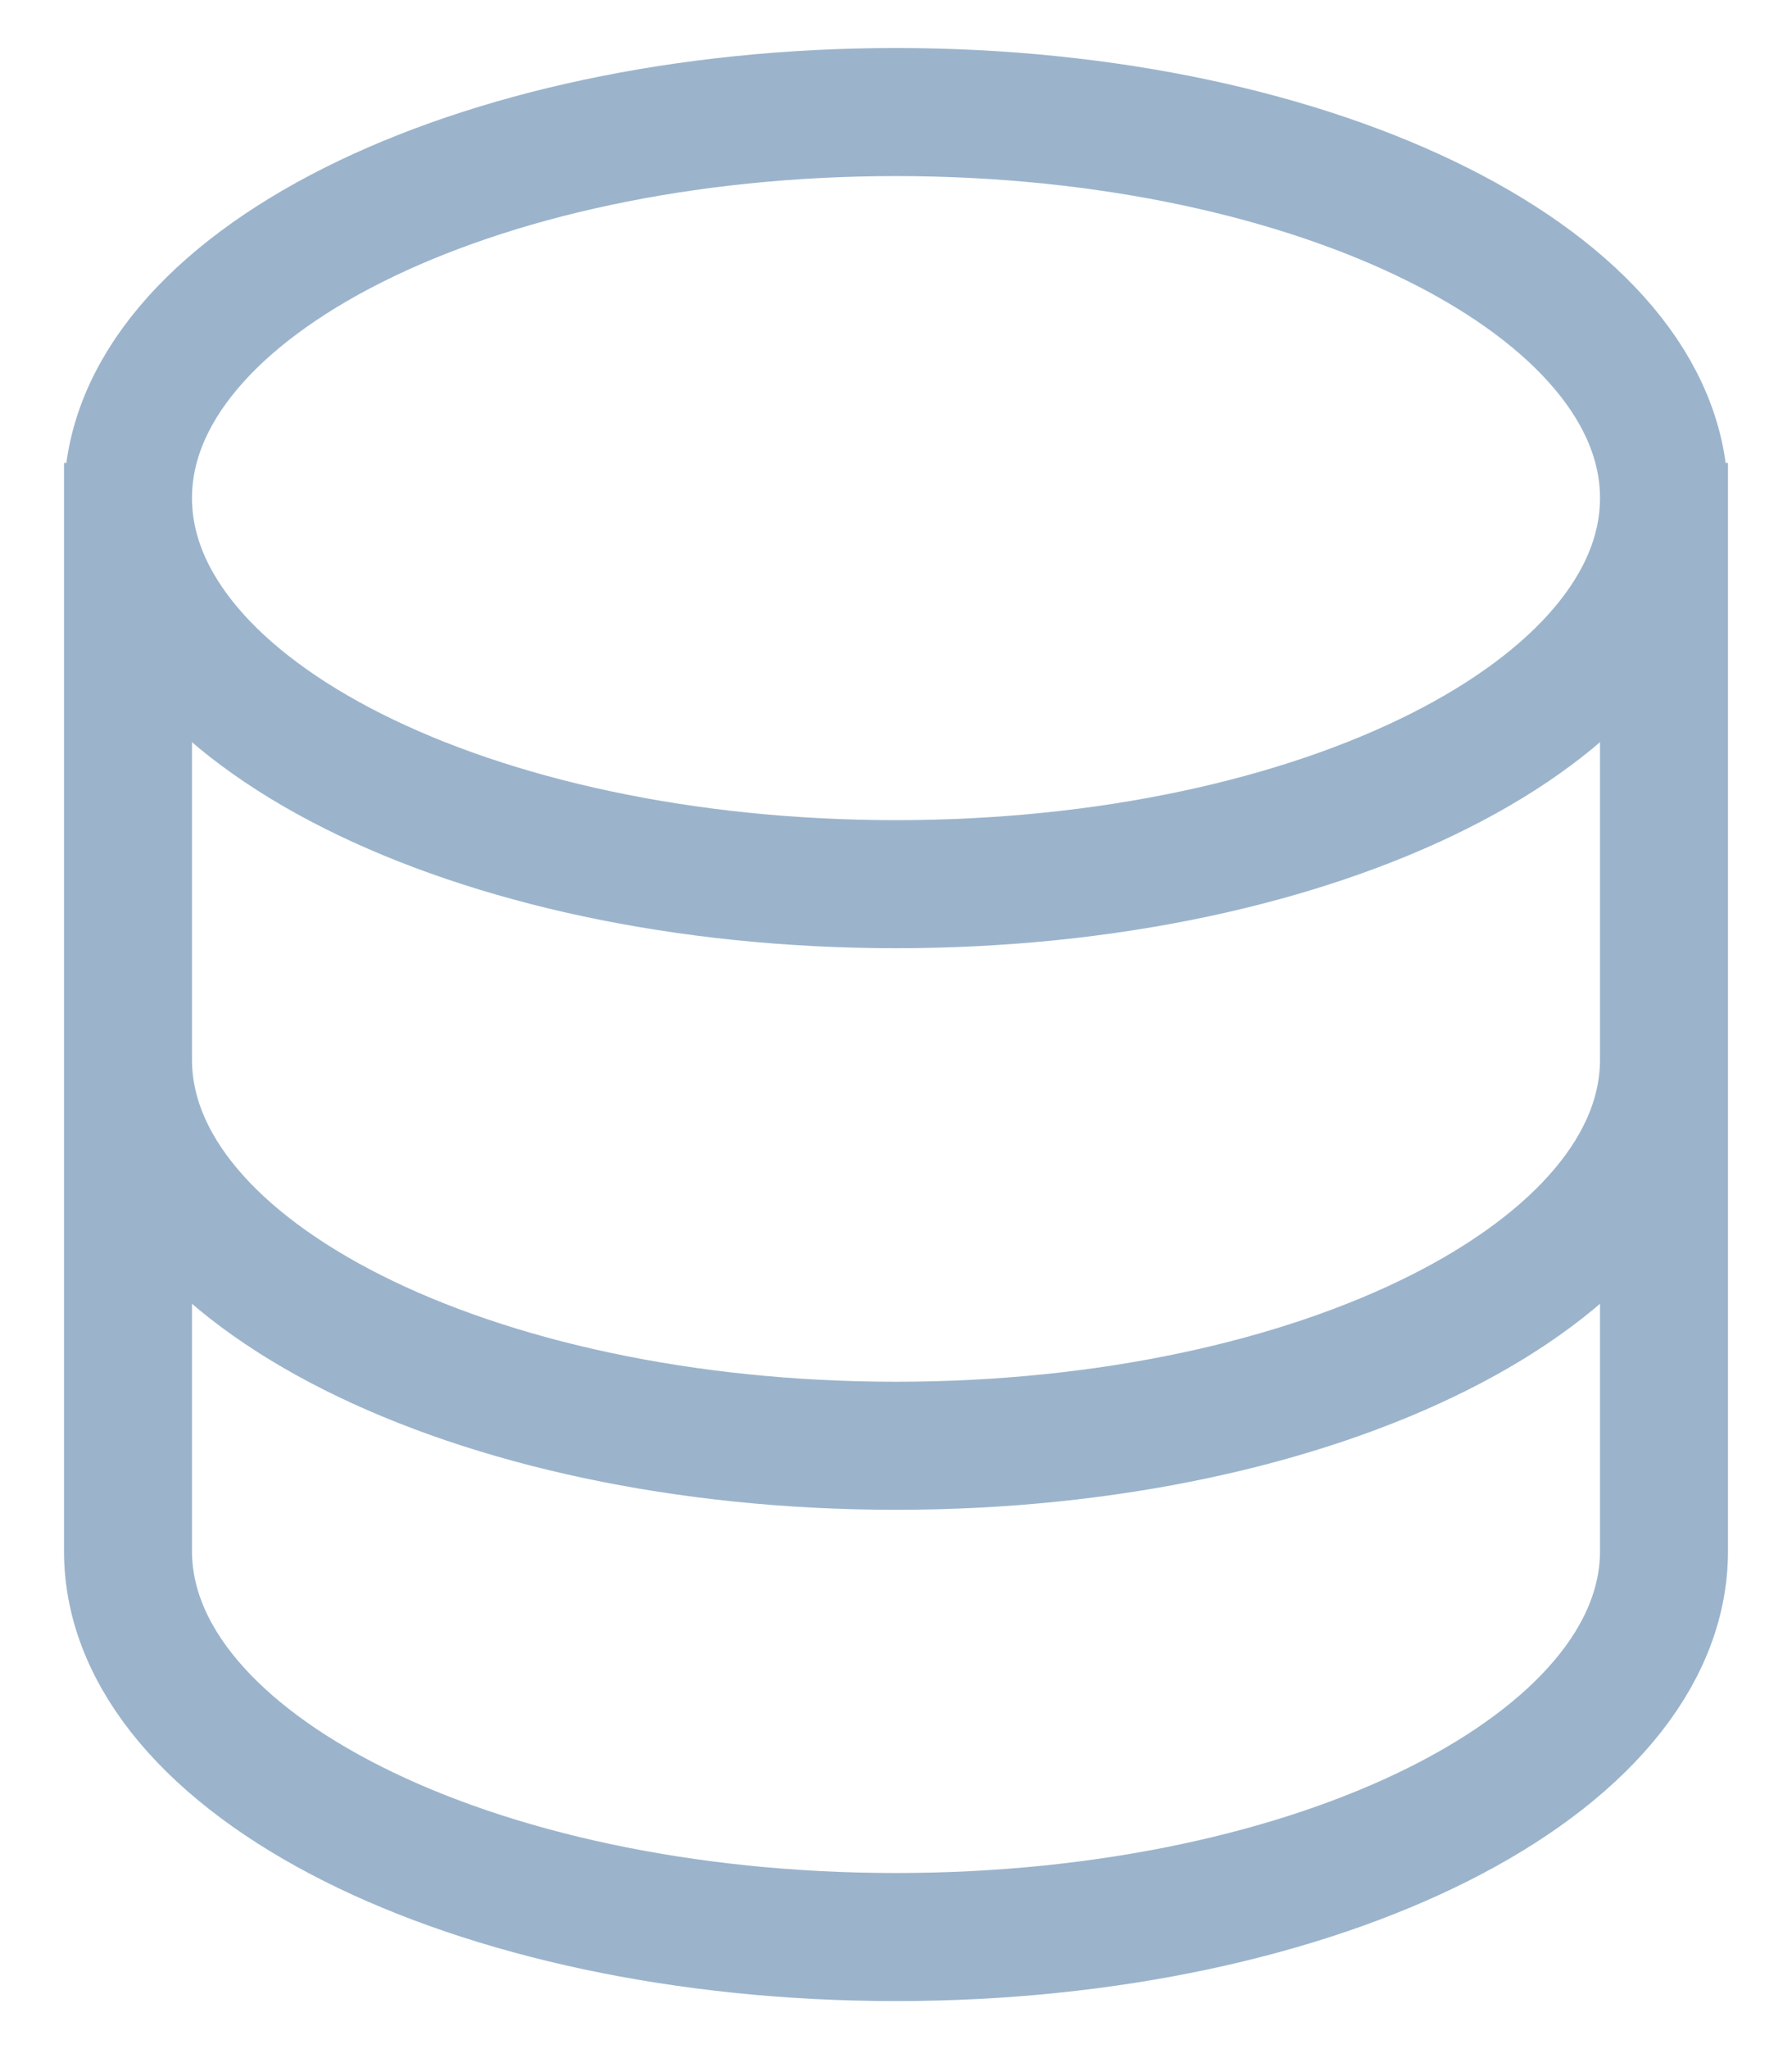 <svg width="14" height="16" viewBox="0 0 14 16" fill="none" xmlns="http://www.w3.org/2000/svg">
<path d="M1 3.615V12.111C1 13.775 3.686 15.125 7 15.125C10.314 15.125 13 13.775 13 12.111L13 3.615M1 8.274C1 9.939 3.686 11.289 7 11.289C10.314 11.289 13 9.939 13 8.274M13 3.889C13 2.225 10.314 0.875 7 0.875C3.686 0.875 1 2.225 1 3.889C1 5.554 3.686 6.904 7 6.904C10.314 6.904 13 5.554 13 3.889Z" stroke="#9BB4CC"/>
</svg>
